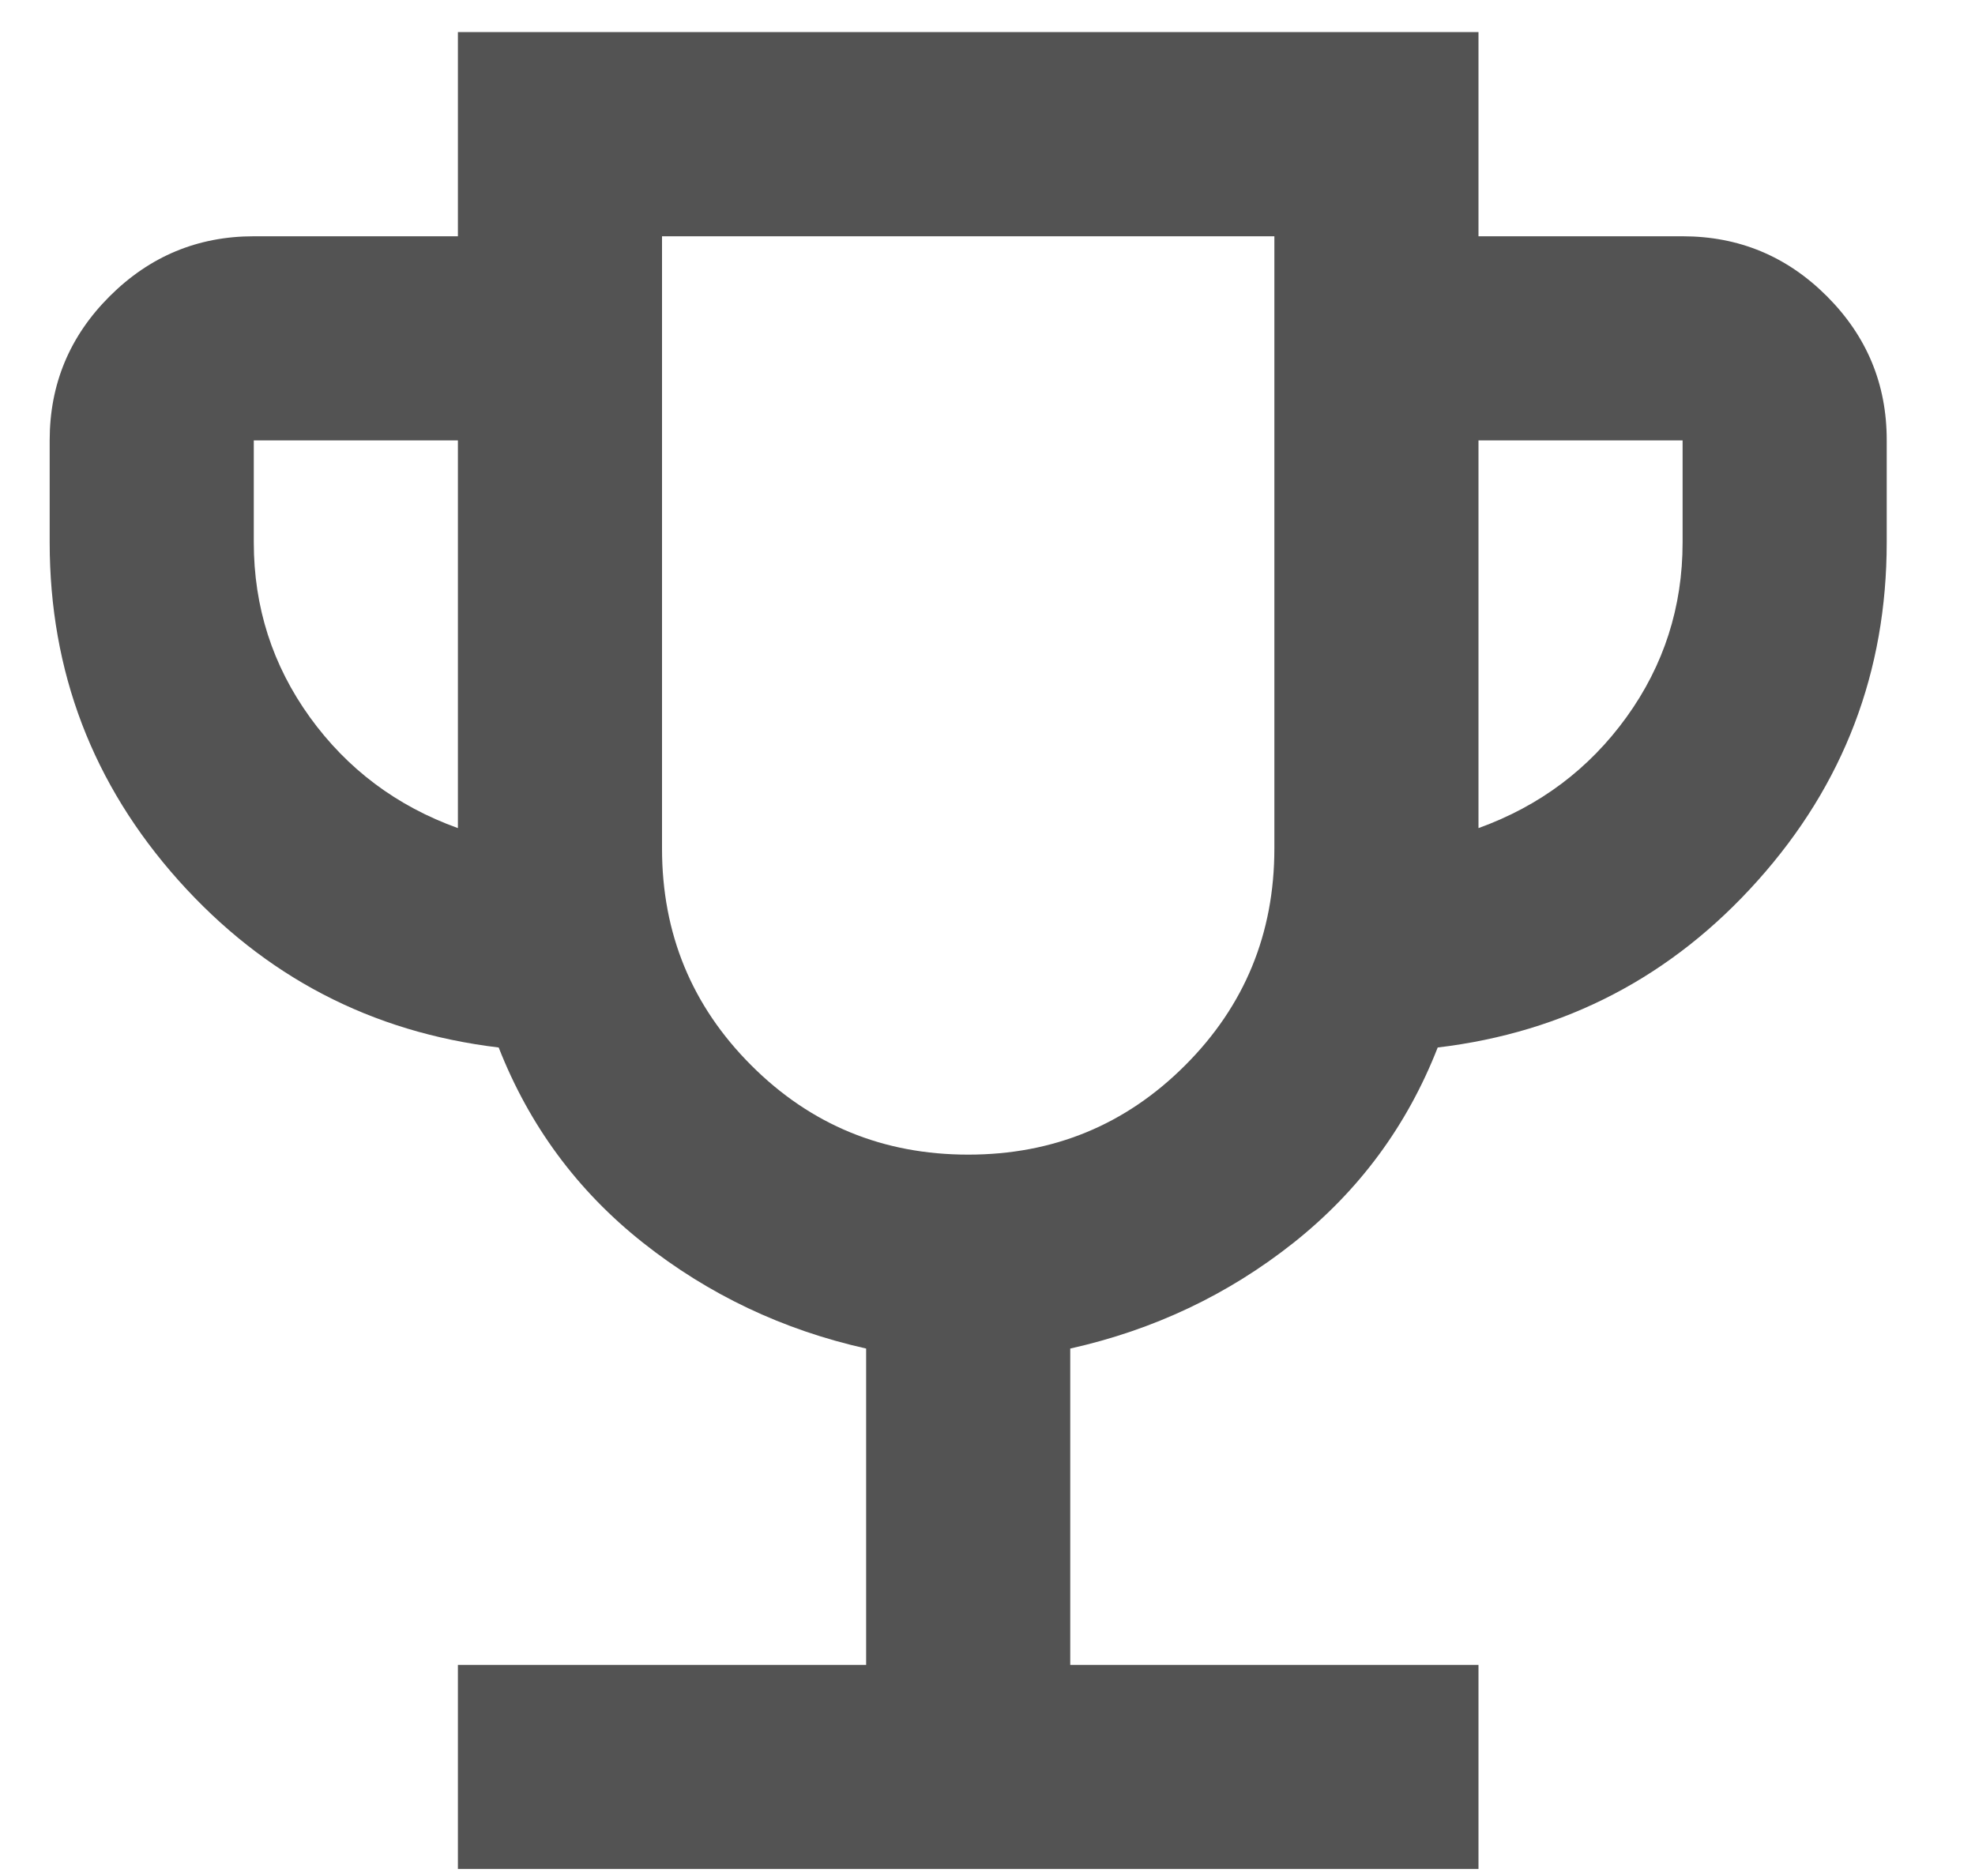 <svg width="20" height="19" viewBox="0 0 20 19" fill="none" xmlns="http://www.w3.org/2000/svg">
    <path
        d="M4.637 18.929V16.862H8.771V13.658C7.927 13.469 7.174 13.111 6.511 12.586C5.848 12.061 5.361 11.402 5.05 10.609C3.758 10.454 2.678 9.89 1.808 8.917C0.939 7.944 0.503 6.803 0.503 5.493V4.46C0.503 3.891 0.705 3.405 1.111 3C1.516 2.596 2.002 2.393 2.57 2.393H4.637V0.325H14.972V2.393H17.039C17.608 2.393 18.095 2.595 18.5 3C18.905 3.405 19.107 3.892 19.106 4.46V5.493C19.106 6.802 18.671 7.944 17.801 8.917C16.931 9.891 15.85 10.455 14.559 10.609C14.249 11.402 13.762 12.06 13.1 12.586C12.437 13.112 11.683 13.469 10.838 13.658V16.862H14.972V18.929H4.637ZM4.637 8.387V4.46H2.57V5.493C2.57 6.148 2.759 6.738 3.138 7.264C3.517 7.789 4.017 8.164 4.637 8.387ZM9.805 11.694C10.666 11.694 11.398 11.393 12.001 10.79C12.604 10.187 12.905 9.455 12.905 8.594V2.393H6.704V8.594C6.704 9.455 7.005 10.187 7.608 10.79C8.211 11.393 8.943 11.694 9.805 11.694ZM14.972 8.387C15.592 8.163 16.092 7.788 16.471 7.263C16.85 6.737 17.039 6.147 17.039 5.493V4.46H14.972V8.387Z"
        fill="#535353" />
</svg>
    